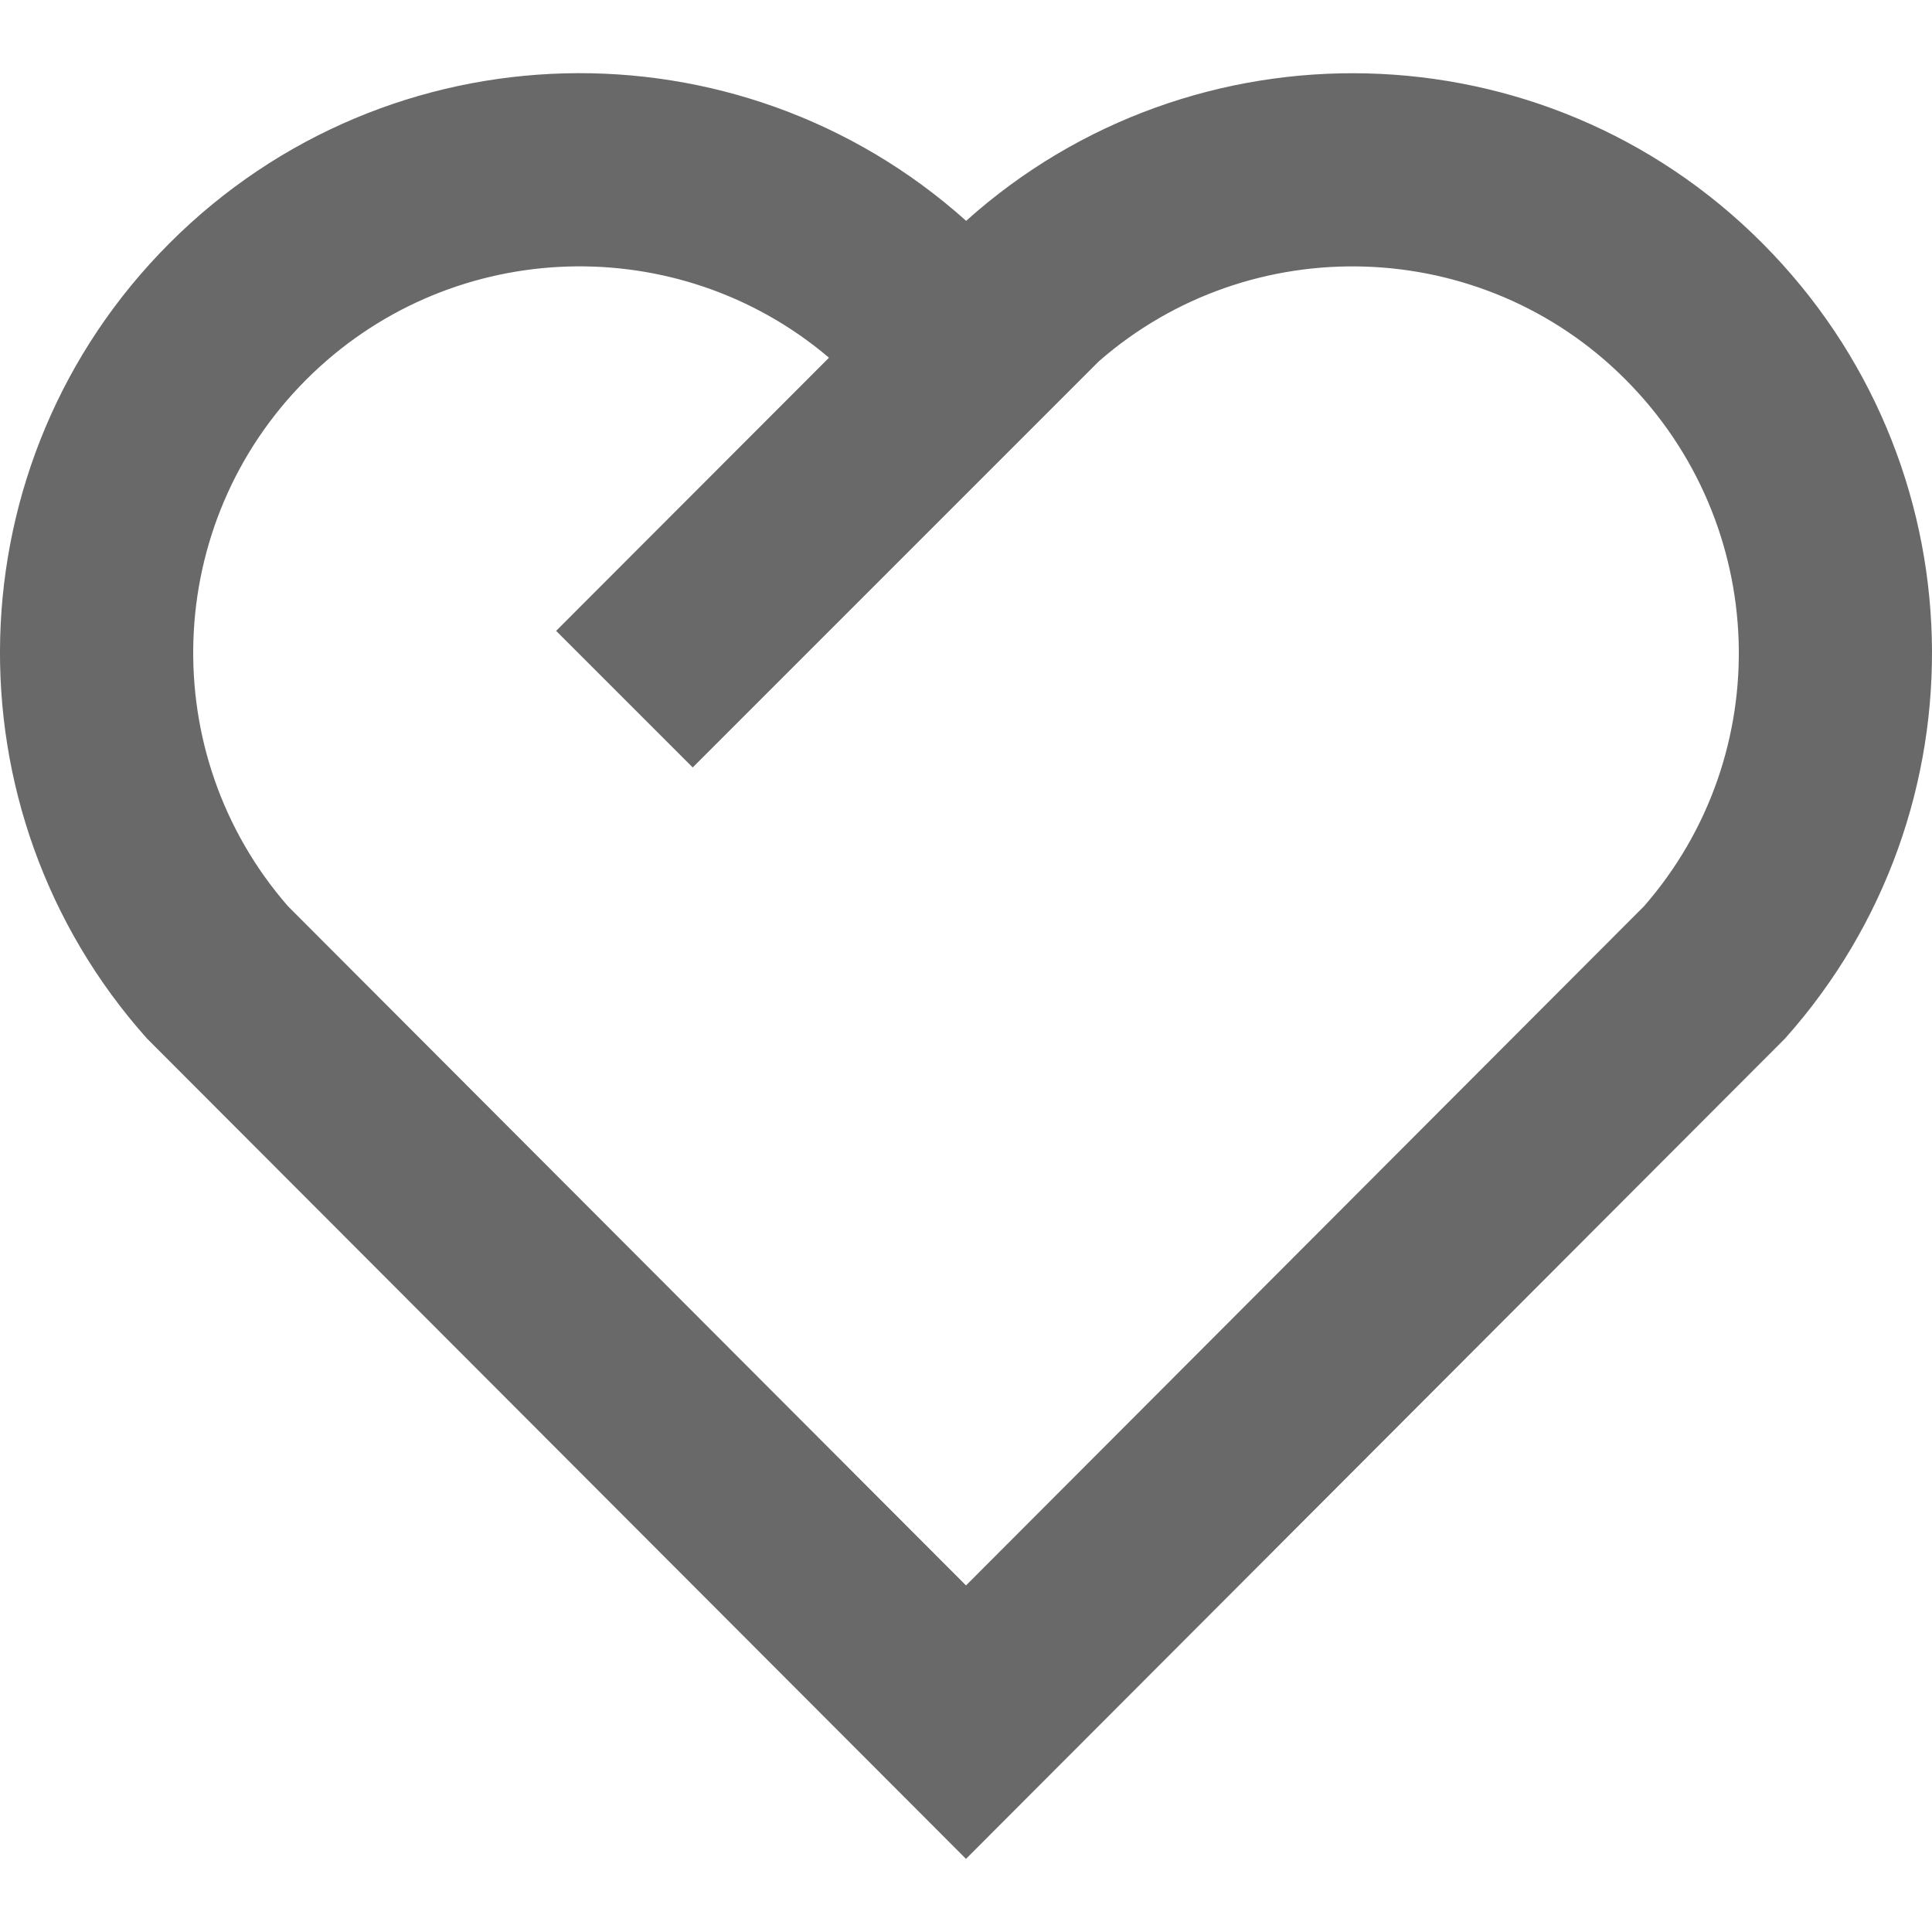 <svg width="13" height="13" viewBox="0 0 13 13" fill="none" xmlns="http://www.w3.org/2000/svg">
<path d="M11.857 1.635C13.328 3.109 13.379 5.456 12.011 6.988L6.5 12.508L0.989 6.988C-0.379 5.456 -0.328 3.105 1.142 1.635C2.614 0.163 4.969 0.113 6.501 1.486C8.027 0.116 10.387 0.161 11.857 1.635ZM2.061 2.554C1.093 3.522 1.045 5.073 1.937 6.097L6.5 10.668L11.063 6.097C11.956 5.073 11.907 3.525 10.937 2.553C9.971 1.584 8.415 1.538 7.393 2.432L4.661 5.164L3.742 4.245L5.578 2.407L5.525 2.363C4.501 1.54 3.005 1.61 2.061 2.554Z" fill="#696969"/>
</svg>
